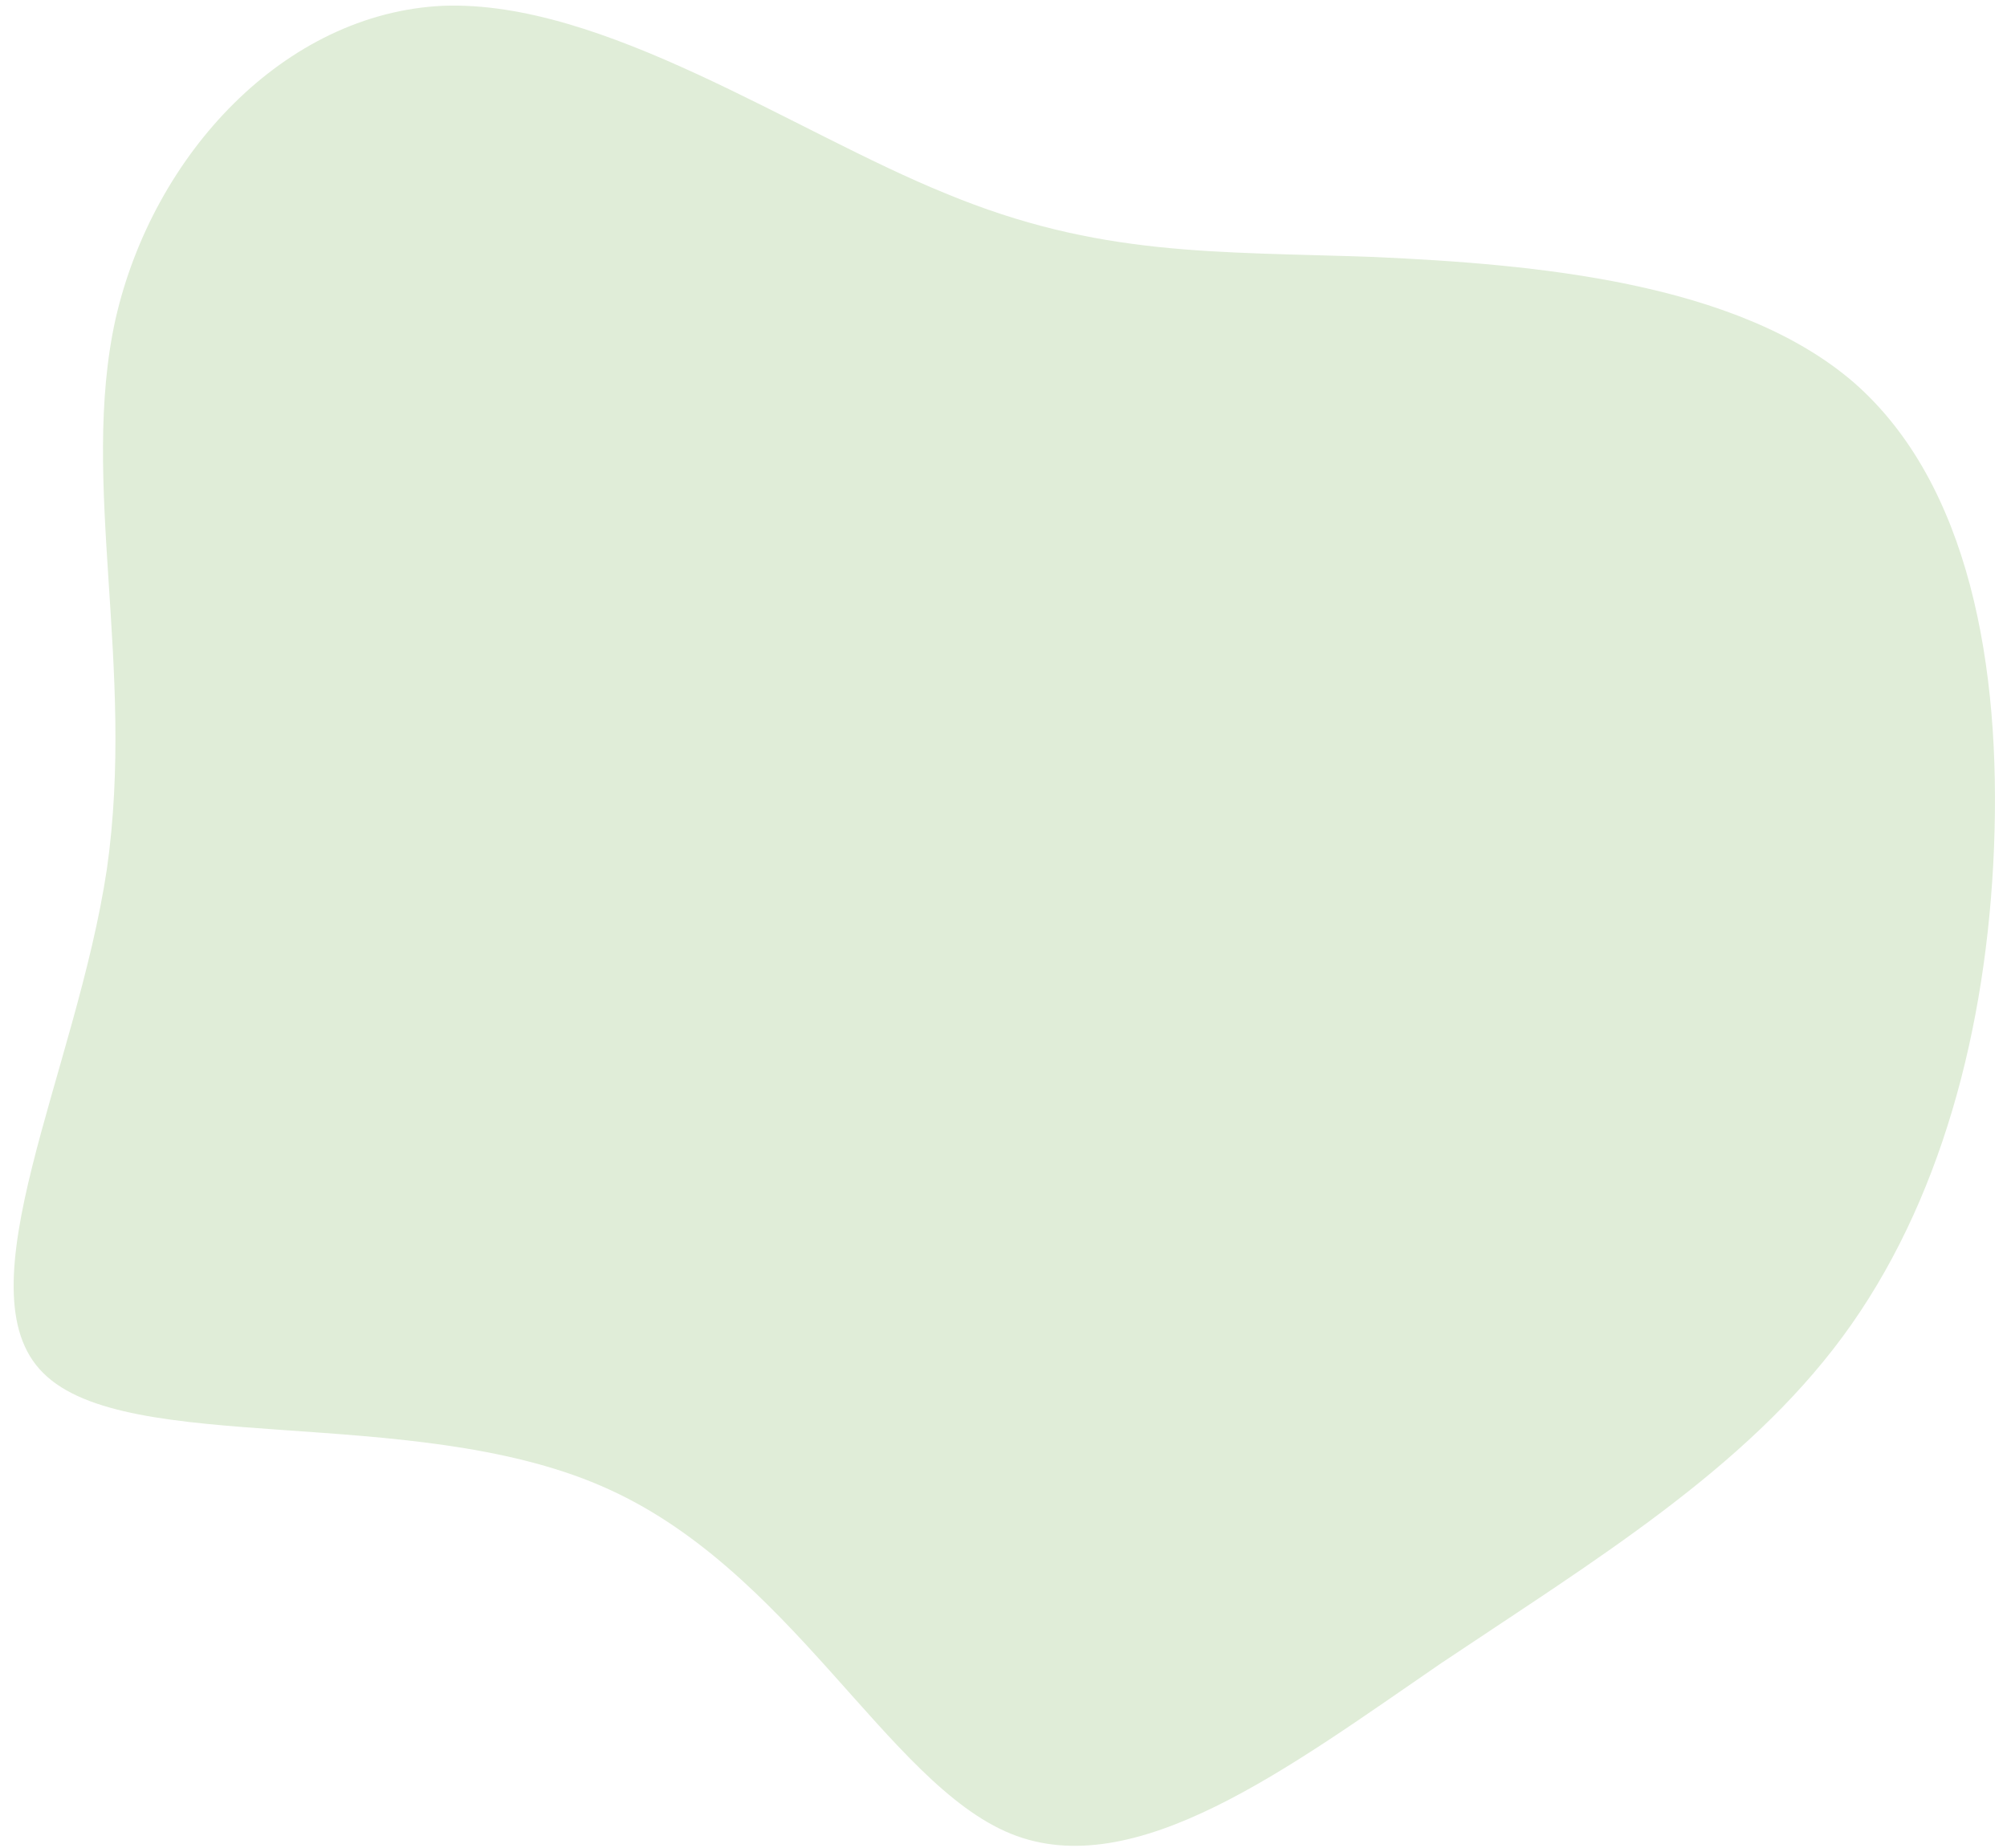 <svg width="139" height="128" viewBox="0 0 139 128" fill="none" xmlns="http://www.w3.org/2000/svg">
<path d="M95.201 17.8C106.201 18.3 120.301 19.5 128.401 26.5C136.401 33.5 138.601 46.2 138.101 58.7C137.601 71.2 134.401 83.4 127.601 92.6C120.801 101.8 110.401 108.1 99.801 115.2C89.301 122.4 78.601 130.5 70.001 127C61.401 123.5 54.701 108.5 41.601 102.9C28.401 97.2 8.801 100.9 3.001 95.1C-2.799 89.4 5.301 74.2 7.401 60.2C9.401 46.2 5.501 33.4 8.001 22.1C10.601 10.7 19.701 0.9 30.701 0.4C41.801 -2.46894e-05 54.901 9.1 65.501 13.4C76.101 17.8 84.101 17.4 95.201 17.8Z" fill="#E0EDD8"/>
</svg>
